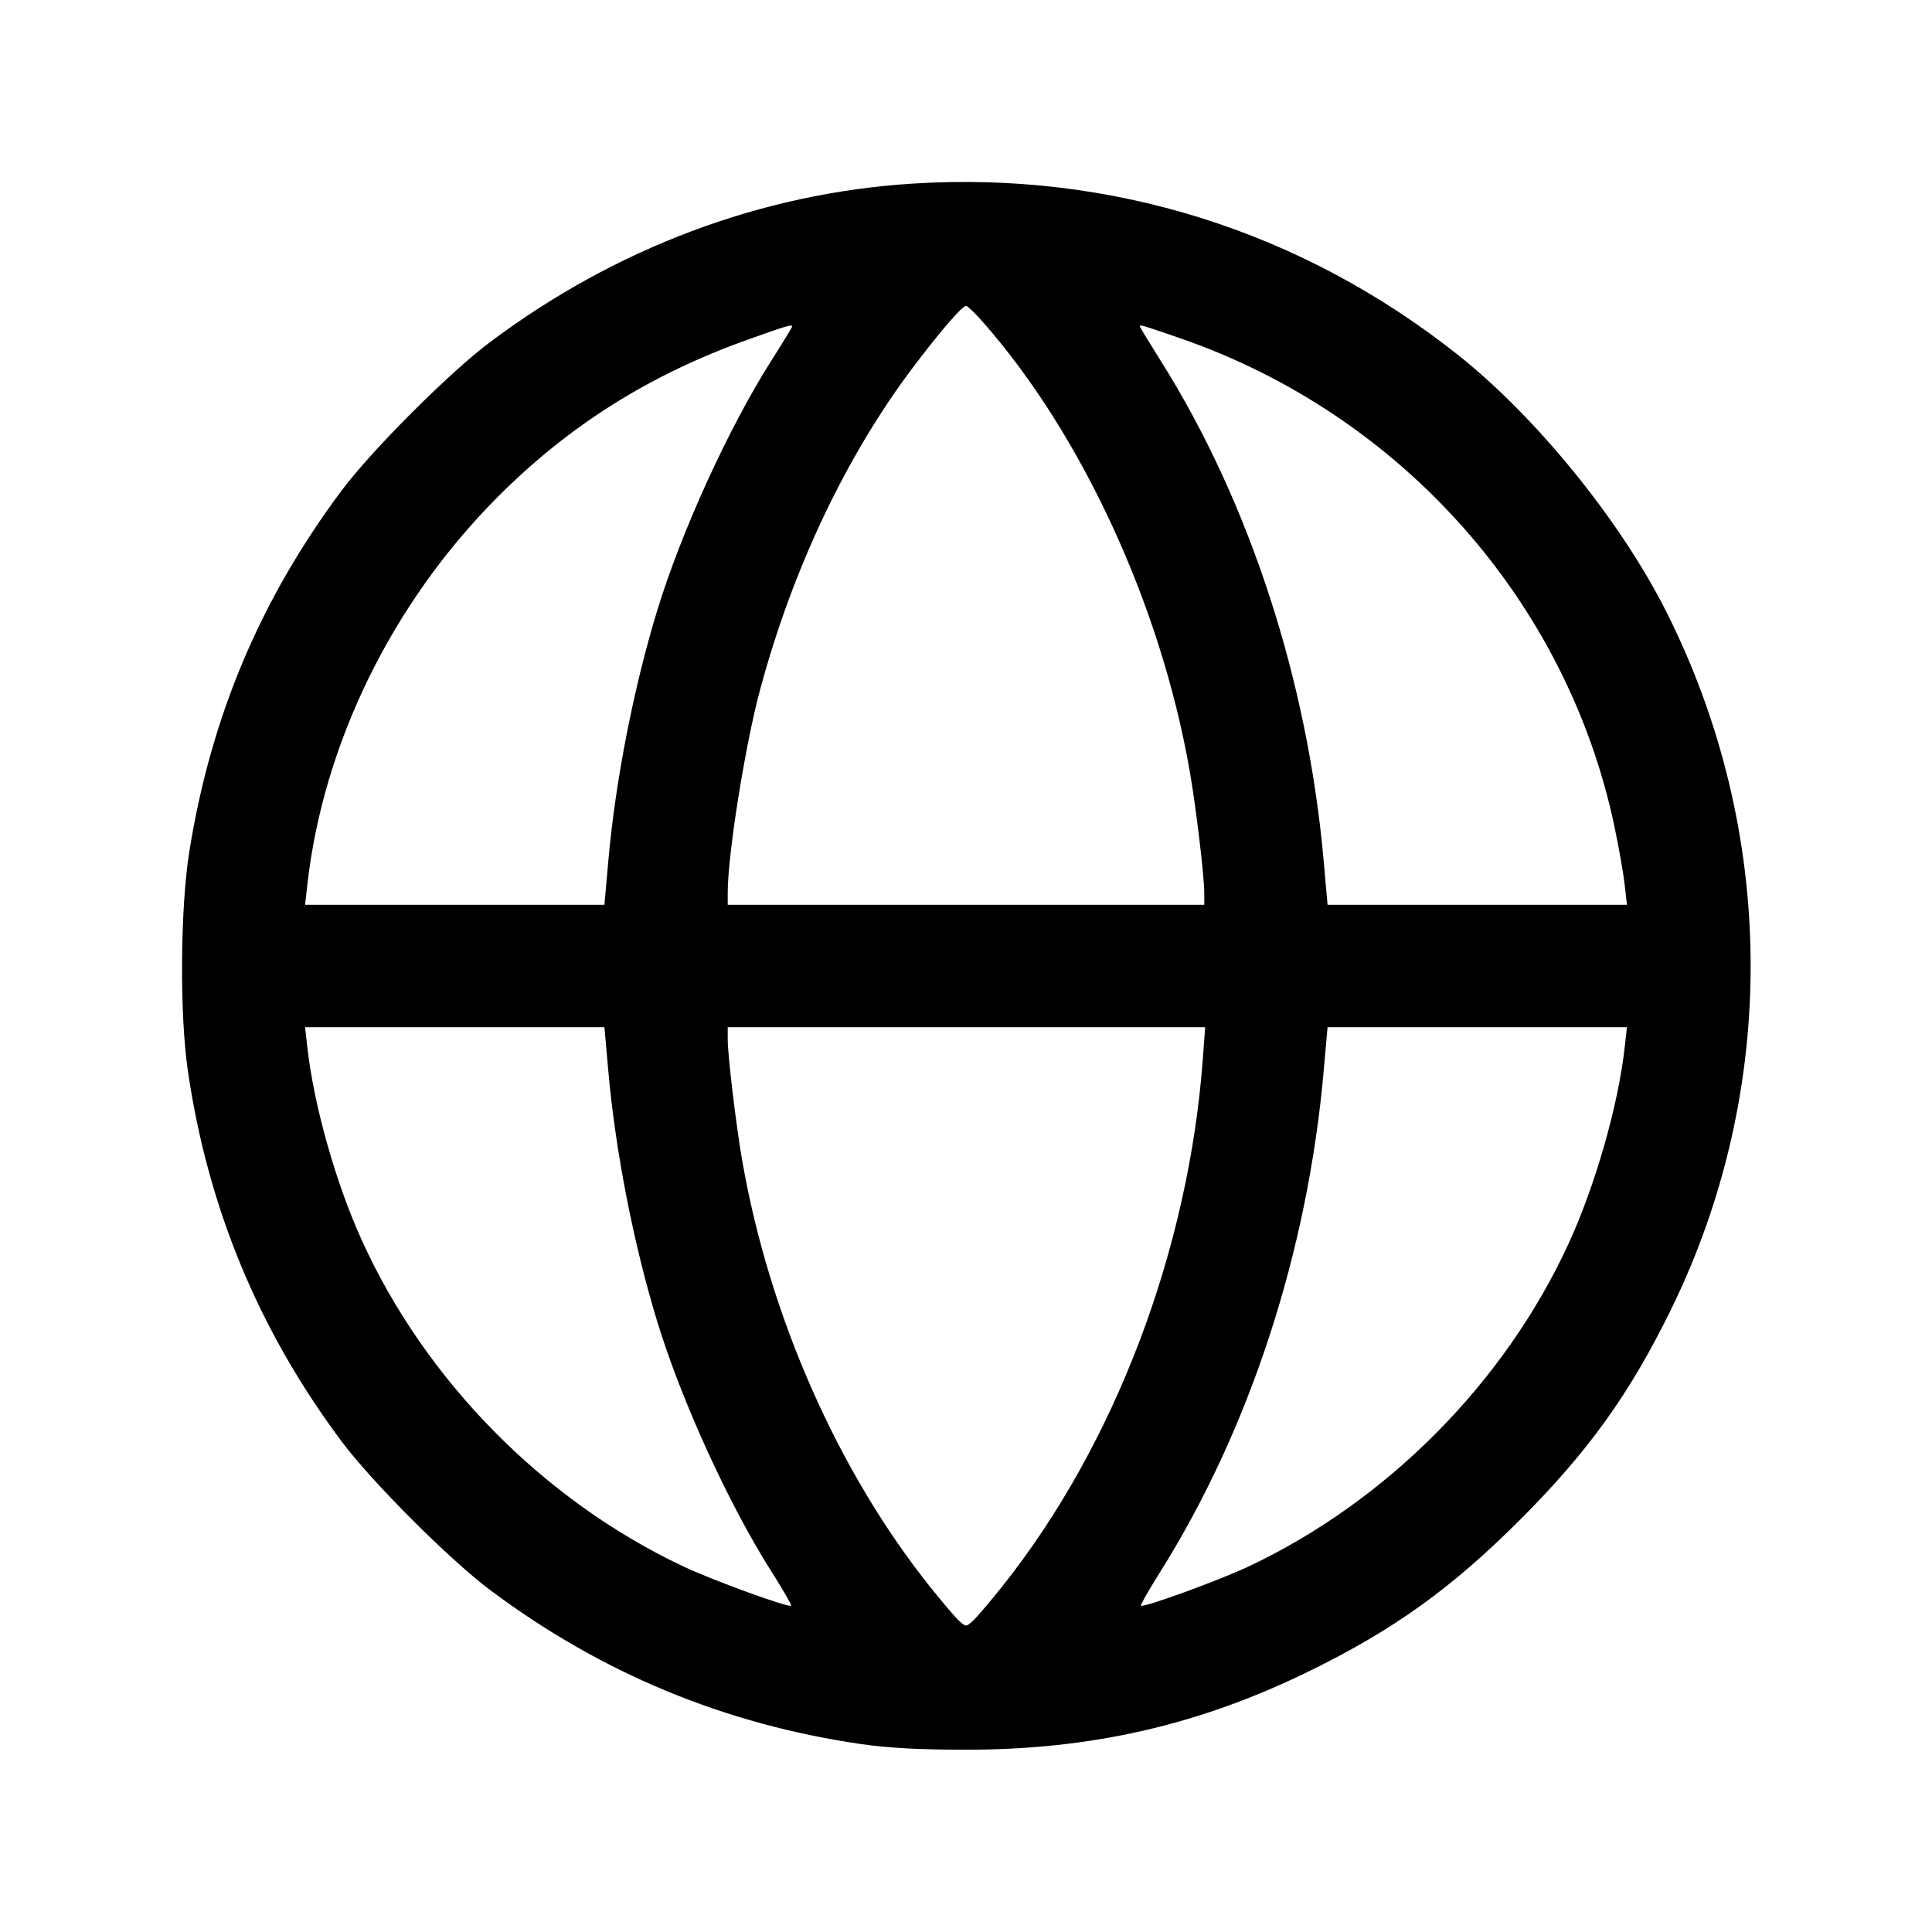 <svg fill="currentColor" viewBox="0 0 256 256" xmlns="http://www.w3.org/2000/svg"><path d="M120.960 24.326 C 100.935 25.586,81.587 32.844,64.891 45.360 C 59.554 49.360,49.234 59.686,45.276 64.986 C 34.512 79.399,27.973 94.882,25.095 112.768 C 23.886 120.283,23.787 134.307,24.890 141.867 C 27.542 160.046,34.293 176.318,45.279 191.014 C 49.299 196.392,59.608 206.701,64.986 210.721 C 79.686 221.710,96.000 228.476,114.133 231.105 C 117.683 231.620,121.936 231.847,128.000 231.847 C 144.598 231.847,158.874 228.583,173.440 221.458 C 184.661 215.968,192.320 210.472,201.396 201.396 C 210.475 192.317,215.974 184.654,221.456 173.440 C 235.707 144.287,235.458 110.173,220.780 81.026 C 214.698 68.950,203.517 55.194,193.067 46.931 C 172.349 30.550,147.221 22.673,120.960 24.326 M130.143 42.560 C 143.347 57.520,153.809 80.200,157.648 102.187 C 158.471 106.902,159.573 116.119,159.573 118.291 L 159.573 119.893 128.000 119.893 L 96.427 119.893 96.427 118.293 C 96.429 113.185,98.744 98.683,100.736 91.307 C 105.057 75.304,112.142 60.388,120.994 48.657 C 124.550 43.945,127.492 40.533,128.000 40.533 C 128.195 40.533,129.159 41.445,130.143 42.560 M104.960 43.269 C 104.960 43.366,103.701 45.430,102.162 47.856 C 96.548 56.705,90.299 70.394,87.098 80.853 C 83.967 91.087,81.550 103.445,80.610 114.027 L 80.090 119.893 60.256 119.893 L 40.423 119.893 40.724 117.227 C 42.830 98.528,51.987 79.860,65.907 65.890 C 75.418 56.343,86.131 49.609,99.200 44.960 C 104.361 43.124,104.960 42.948,104.960 43.269 M156.309 44.796 C 185.636 54.908,207.643 79.640,213.930 109.551 C 214.509 112.306,215.116 115.760,215.280 117.227 L 215.577 119.893 195.744 119.893 L 175.910 119.893 175.389 114.027 C 173.268 90.162,165.556 66.492,153.823 47.842 C 152.293 45.409,151.040 43.345,151.040 43.256 C 151.040 42.987,151.191 43.031,156.309 44.796 M80.610 141.973 C 81.550 152.555,83.967 164.913,87.098 175.147 C 90.302 185.616,96.548 199.295,102.175 208.165 C 103.721 210.602,104.913 212.669,104.825 212.757 C 104.514 213.068,94.471 209.414,90.548 207.563 C 72.006 198.817,56.355 182.925,47.907 164.267 C 44.463 156.660,41.590 146.464,40.724 138.773 L 40.423 136.107 60.256 136.107 L 80.090 136.107 80.610 141.973 M159.389 140.216 C 157.520 165.679,147.679 191.560,132.752 210.272 C 131.128 212.308,129.394 214.339,128.900 214.786 C 128.015 215.585,127.985 215.585,127.100 214.786 C 126.606 214.339,124.876 212.313,123.257 210.284 C 110.999 194.917,101.944 174.387,98.352 153.813 C 97.529 149.098,96.427 139.881,96.427 137.709 L 96.427 136.107 128.058 136.107 L 159.690 136.107 159.389 140.216 M215.280 138.773 C 214.420 146.491,211.381 157.109,207.820 164.842 C 199.356 183.217,183.790 198.913,165.452 207.563 C 161.547 209.406,151.486 213.068,151.178 212.760 C 151.091 212.673,152.214 210.702,153.673 208.381 C 165.571 189.456,173.259 165.947,175.389 141.973 L 175.910 136.107 195.744 136.107 L 215.577 136.107 215.280 138.773 " stroke="none" fill-rule="evenodd"></path></svg>